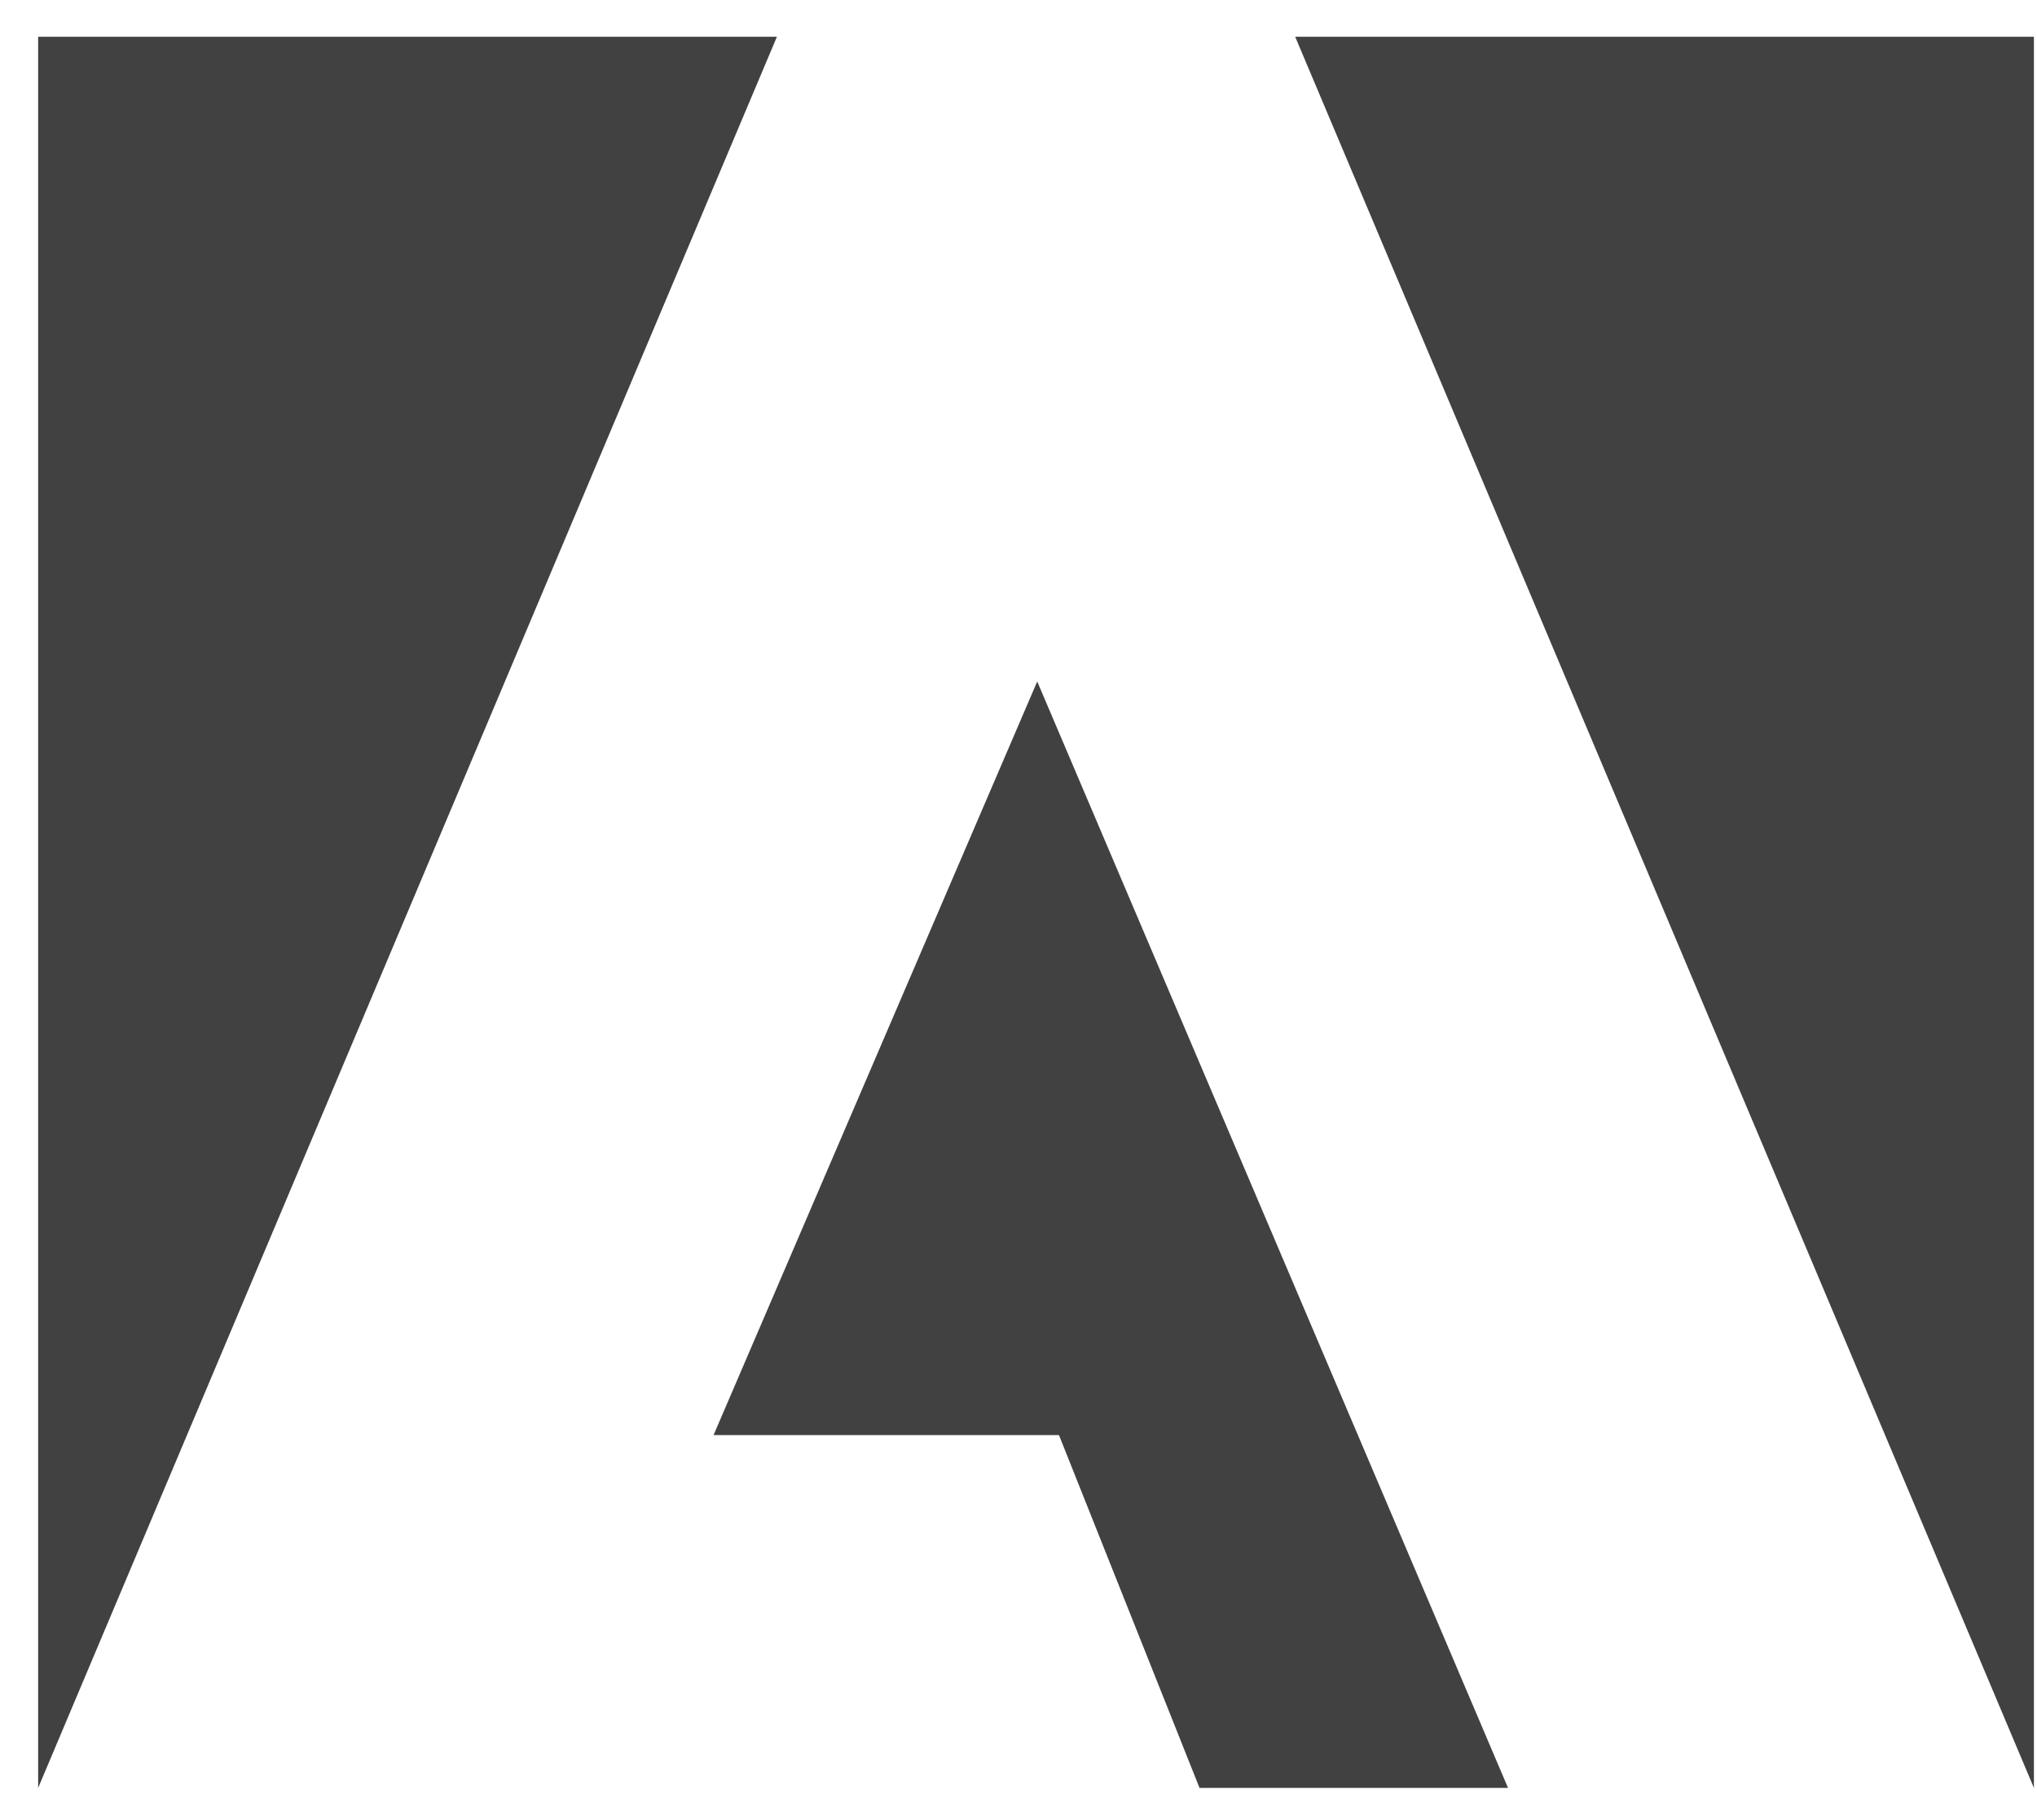<svg width="47" height="42" viewBox="0 0 47 42" fill="none" xmlns="http://www.w3.org/2000/svg">
<path d="M27.677 41.259L24.434 33.117H16.464L23.932 15.726L34.795 41.259H27.677ZM17.926 0.848H0.88V41.259L17.926 0.848ZM46.929 0.848H29.884L46.929 41.259V0.848Z" fill="#414141"/>
</svg>
